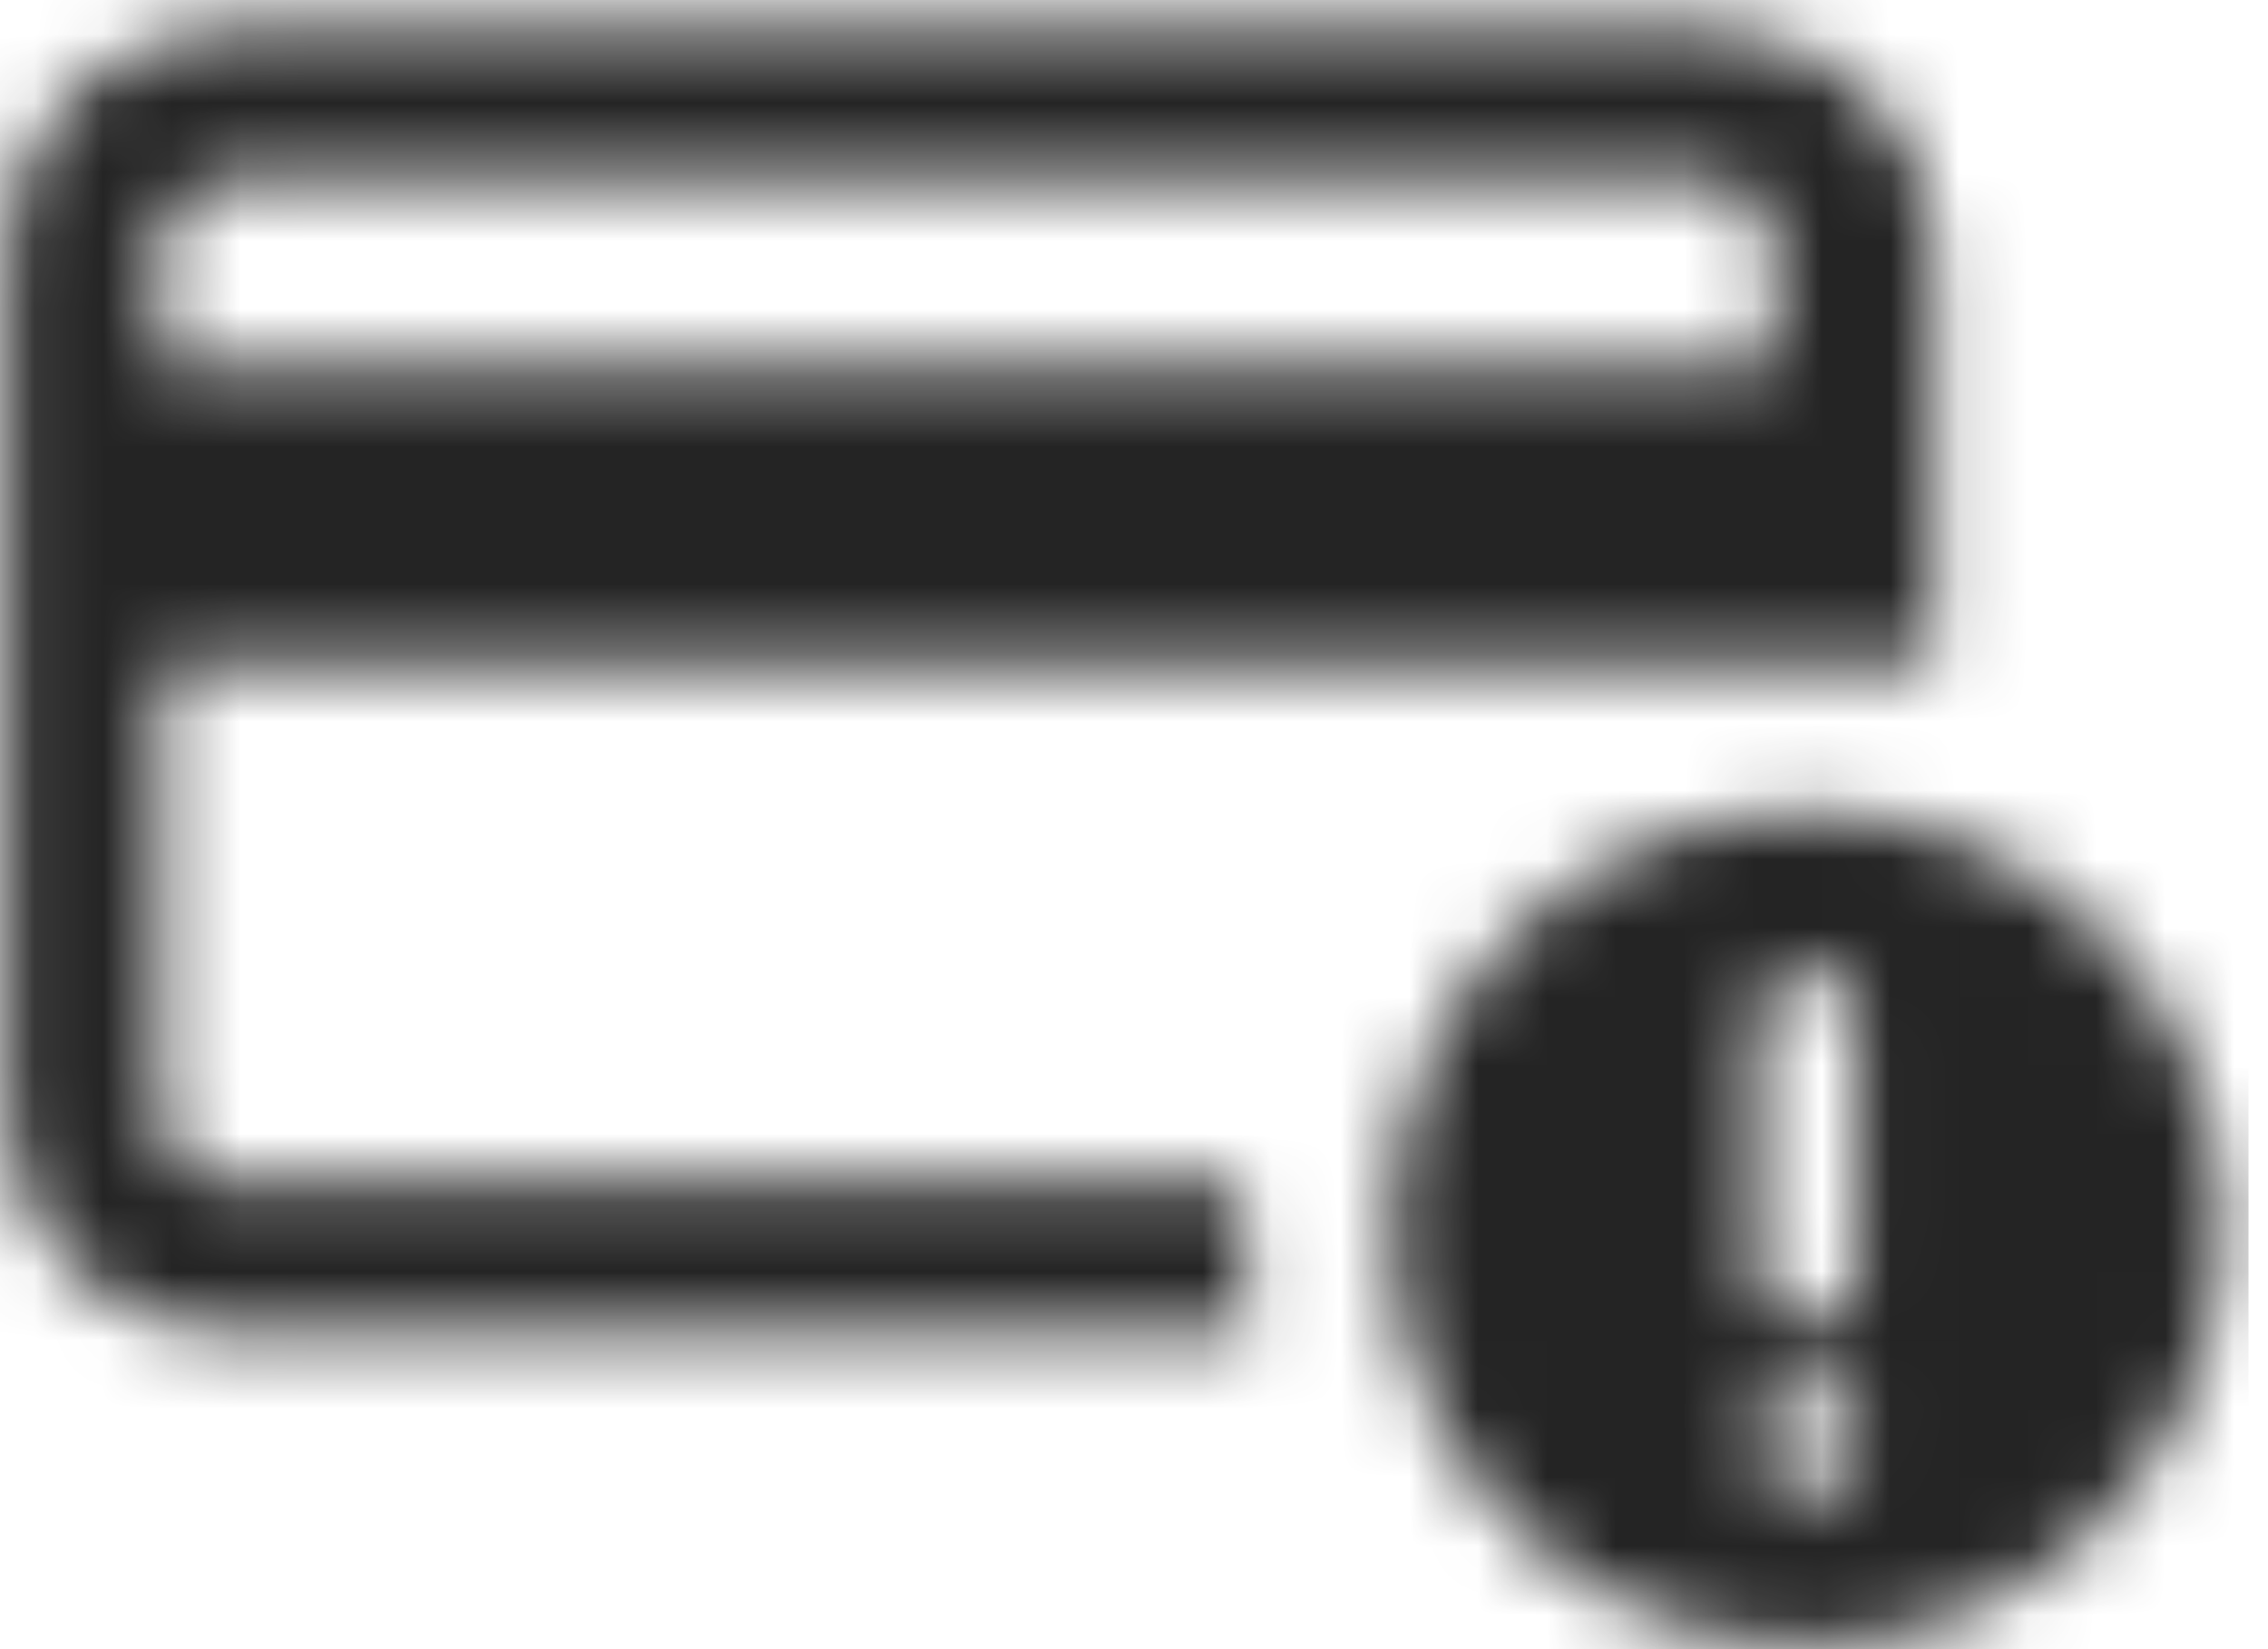 <svg width="33" height="24" viewBox="0 0 33 24" fill="none" xmlns="http://www.w3.org/2000/svg">
<g clip-path="url(#clip0_41_2257)">
<mask id="mask0_41_2257" style="mask-type:alpha" maskUnits="userSpaceOnUse" x="0" y="0" width="33" height="24">
<path fill-rule="evenodd" clip-rule="evenodd" d="M28.148 3.661V9.638H27.181H2.342V9.719V16.261C2.342 16.745 2.745 17.23 3.31 17.23H18.068V17.957C18.068 18.442 18.148 18.926 18.229 19.411H3.31C1.536 19.411 0.084 17.957 0.084 16.18V3.661C0.084 1.884 1.536 0.43 3.31 0.43H24.923C26.697 0.43 28.148 1.884 28.148 3.661ZM3.31 2.611C2.826 2.611 2.342 3.015 2.342 3.58V5.357H25.81V3.58C25.81 3.095 25.407 2.611 24.842 2.611H3.31ZM20.245 17.876C20.245 14.484 22.987 11.818 26.294 11.818C29.681 11.818 32.342 14.484 32.342 17.876C32.342 21.268 29.6 23.934 26.294 23.934C22.907 23.934 20.245 21.268 20.245 17.876ZM26.294 14.08C25.89 14.08 25.568 14.403 25.568 14.807V18.603C25.568 19.007 25.89 19.33 26.294 19.33C26.697 19.33 27.02 19.007 27.02 18.603V14.807C27.02 14.403 26.697 14.08 26.294 14.08ZM26.294 21.753C26.536 21.753 26.697 21.672 26.858 21.511C27.02 21.349 27.1 21.188 27.1 20.945C27.1 20.703 27.02 20.541 26.858 20.38C26.697 20.218 26.536 20.138 26.294 20.138C26.052 20.138 25.89 20.218 25.729 20.38C25.568 20.541 25.487 20.703 25.487 20.945C25.487 21.188 25.568 21.349 25.729 21.511C25.89 21.672 26.052 21.753 26.294 21.753Z" fill="#242424"/>
</mask>
<g mask="url(#mask0_41_2257)">
<rect x="-77.419" y="-75.692" width="184.332" height="184.615" rx="20" fill="#242424"/>
</g>
</g>
<defs>
<clipPath id="clip0_41_2257">
<rect width="32.719" height="24" fill="white"/>
</clipPath>
</defs>
</svg>
